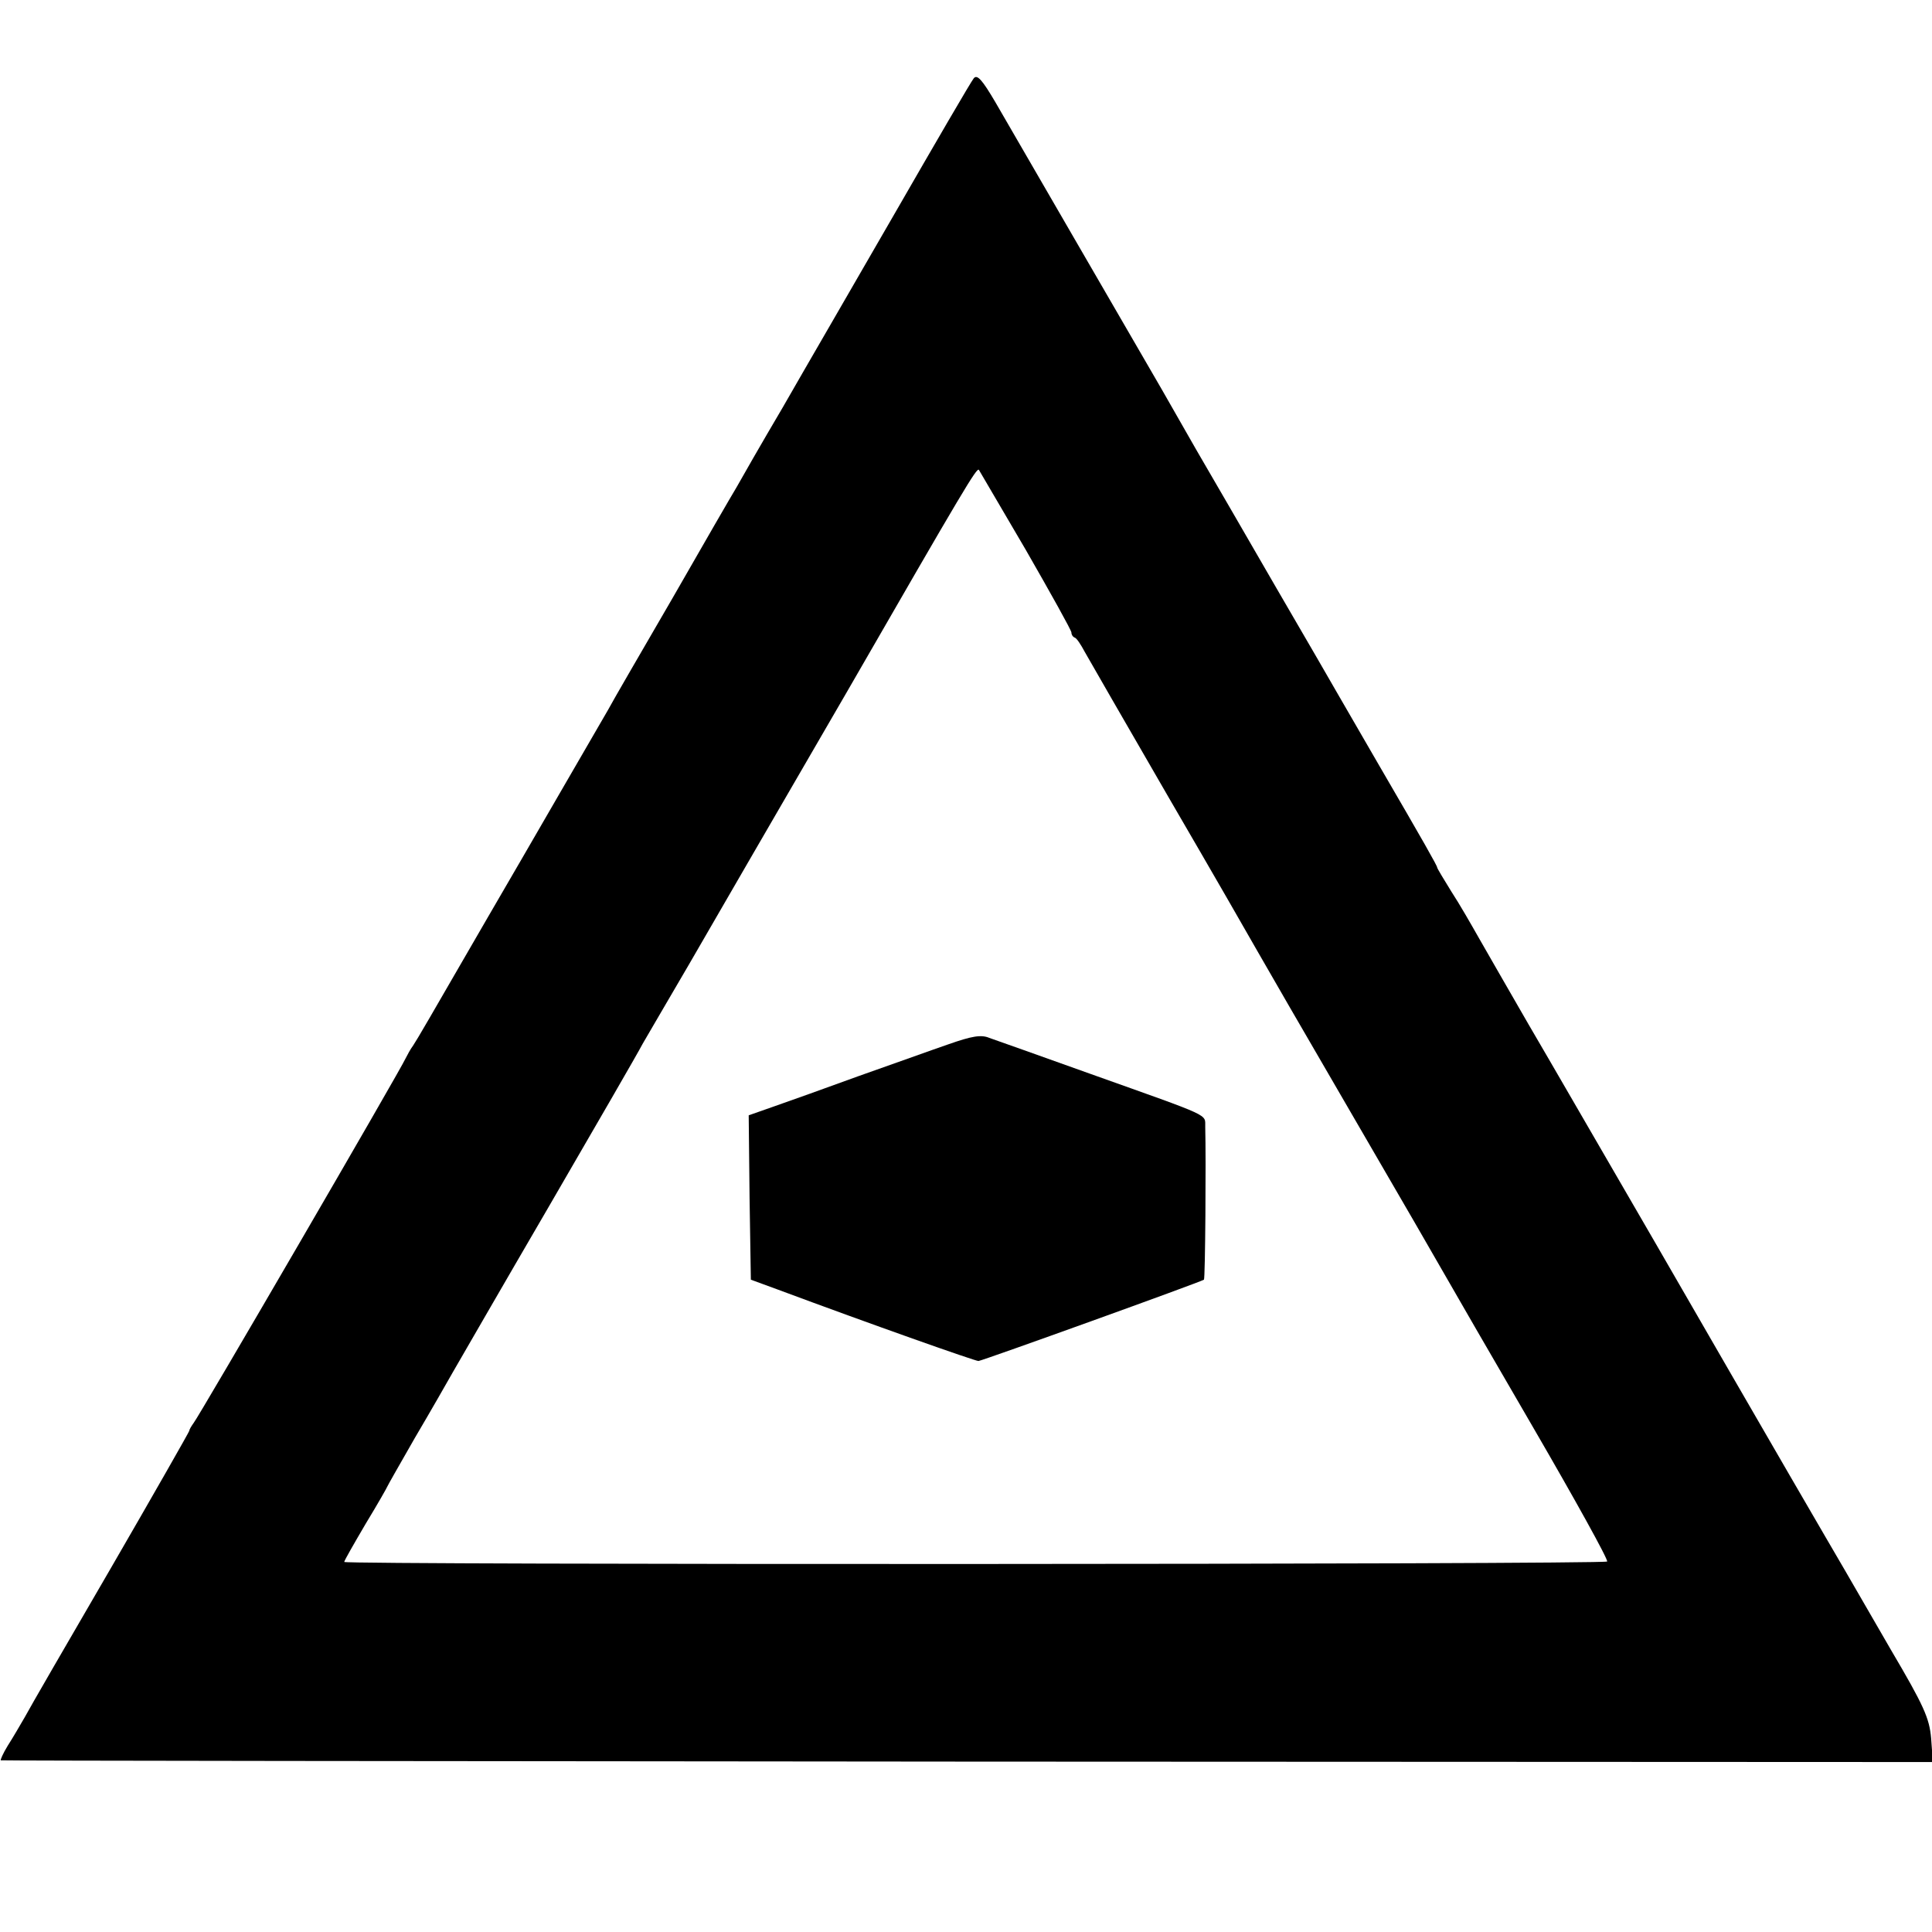 <?xml version="1.0" standalone="no"?>
<!DOCTYPE svg PUBLIC "-//W3C//DTD SVG 20010904//EN"
 "http://www.w3.org/TR/2001/REC-SVG-20010904/DTD/svg10.dtd">
<svg version="1.0" xmlns="http://www.w3.org/2000/svg"
 width="449pt" height="449pt" viewBox="0 0 449 449"
 preserveAspectRatio="xMidYMid meet">
<g transform="translate(0,449) scale(0.1,-0.1)"
fill="#000000" stroke="none">
<path d="M2263 4308 c-6 -7 -88 -148 -183 -313 -95 -165 -213 -368 -261 -452
-49 -83 -97 -167 -107 -185 -11 -18 -78 -134 -149 -258 -72 -124 -140 -241
-150 -260 -11 -19 -62 -107 -113 -195 -51 -88 -126 -218 -167 -288 -137 -237
-163 -282 -173 -297 -6 -8 -13 -21 -17 -29 -13 -29 -483 -837 -493 -848 -5 -7
-10 -15 -10 -18 0 -2 -82 -146 -181 -317 -100 -172 -191 -329 -201 -348 -11
-19 -29 -50 -40 -67 -11 -18 -18 -34 -16 -34 2 -1 1013 -2 2247 -3 l2243 -1
-4 55 c-4 47 -17 76 -93 205 -48 83 -96 166 -107 185 -11 19 -69 118 -128 220
-59 102 -201 347 -315 545 -115 198 -246 425 -293 505 -46 80 -98 170 -115
200 -17 30 -45 79 -64 108 -18 29 -33 54 -33 56 0 4 -30 57 -140 246 -40 69
-81 140 -92 159 -10 18 -74 128 -142 245 -67 116 -151 261 -186 321 -35 61
-71 124 -80 140 -42 72 -351 606 -387 668 -30 51 -42 65 -50 55z m121 -1096
c58 -101 106 -187 106 -192 0 -5 3 -10 8 -12 4 -1 14 -16 23 -33 9 -16 97
-169 196 -340 99 -170 191 -330 205 -355 14 -25 113 -196 220 -380 107 -184
206 -355 220 -380 14 -25 105 -182 202 -349 97 -167 174 -306 171 -310 -8 -7
-2935 -8 -2935 -1 0 3 23 43 50 89 28 46 50 85 50 86 0 1 29 52 64 113 36 61
76 131 89 154 14 24 113 196 222 383 108 186 207 357 219 380 13 22 61 105
108 185 46 80 212 366 368 635 272 472 300 519 305 513 1 -2 50 -85 109 -186z"/>
<path d="M2204 2063 c-38 -13 -132 -47 -209 -74 -77 -28 -166 -60 -198 -71
l-57 -20 2 -191 3 -191 60 -22 c223 -83 461 -167 469 -167 10 1 515 183 524
189 3 2 5 278 3 355 -1 31 20 21 -266 123 -115 41 -221 79 -236 84 -19 8 -41
4 -95 -15z"/>
</g>
</svg>
